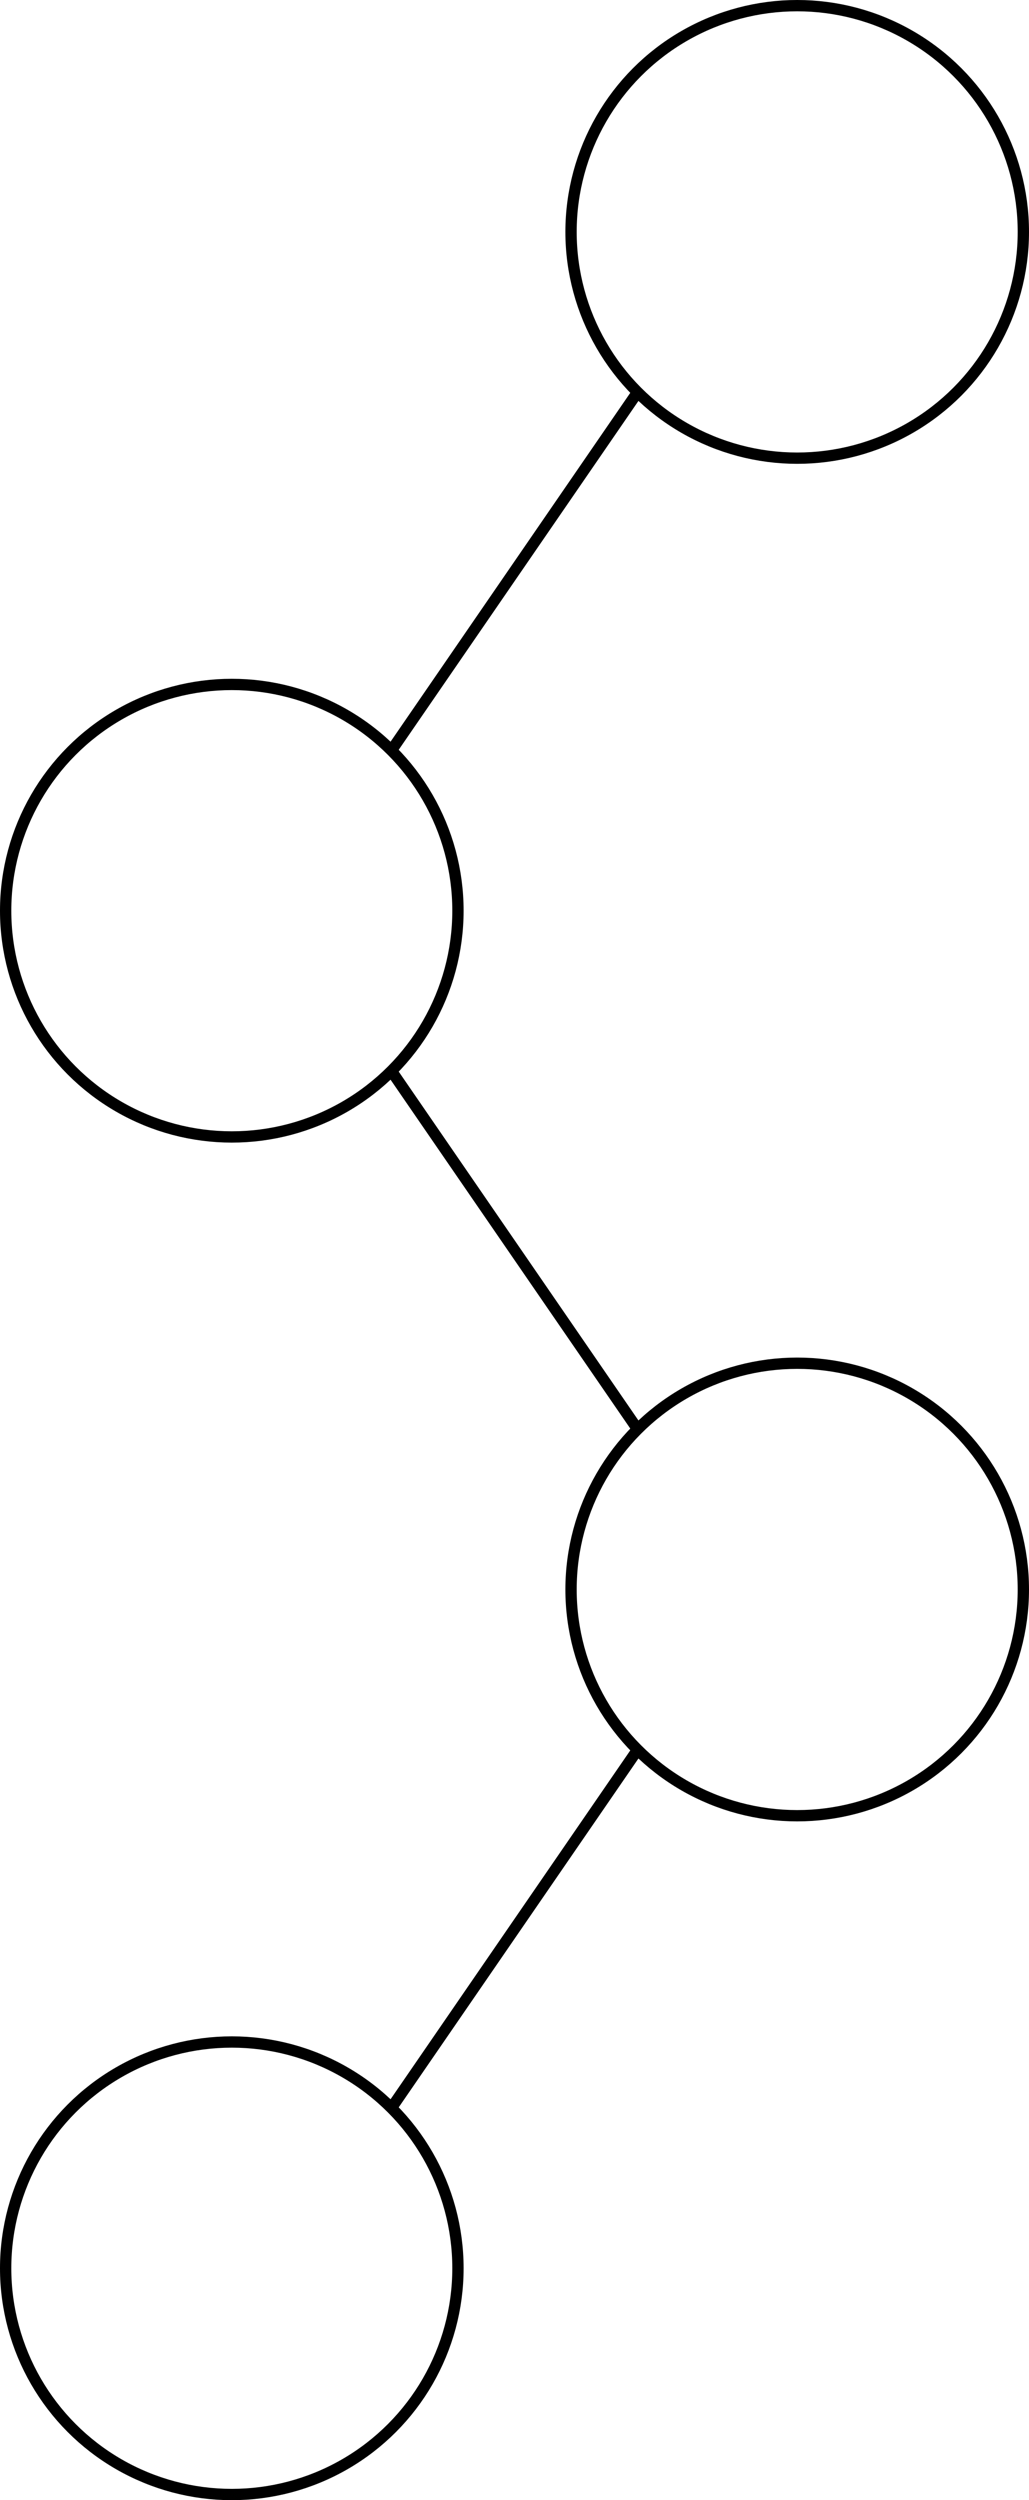 <!DOCTYPE svg PUBLIC "-//W3C//DTD SVG 1.1//EN" "http://www.w3.org/Graphics/SVG/1.1/DTD/svg11.dtd">
<svg xmlns="http://www.w3.org/2000/svg" xmlns:xlink="http://www.w3.org/1999/xlink" width="91px" height="221px" version="1.1"><defs/><g transform="translate(0.5,0.5)"><path d="M 56 34 L 34 66" fill="none" stroke="#000000" stroke-miterlimit="10" pointer-events="none"/><ellipse cx="70" cy="20" rx="20" ry="20" fill="none" stroke="#000000" pointer-events="none"/><path d="M 34 94 L 56 126" fill="none" stroke="#000000" stroke-miterlimit="10" pointer-events="none"/><ellipse cx="20" cy="80" rx="20" ry="20" fill="none" stroke="#000000" pointer-events="none"/><ellipse cx="20" cy="200" rx="20" ry="20" fill="none" stroke="#000000" pointer-events="none"/><path d="M 56 154 L 34 186" fill="none" stroke="#000000" stroke-miterlimit="10" pointer-events="none"/><ellipse cx="70" cy="140" rx="20" ry="20" fill="none" stroke="#000000" pointer-events="none"/></g></svg>